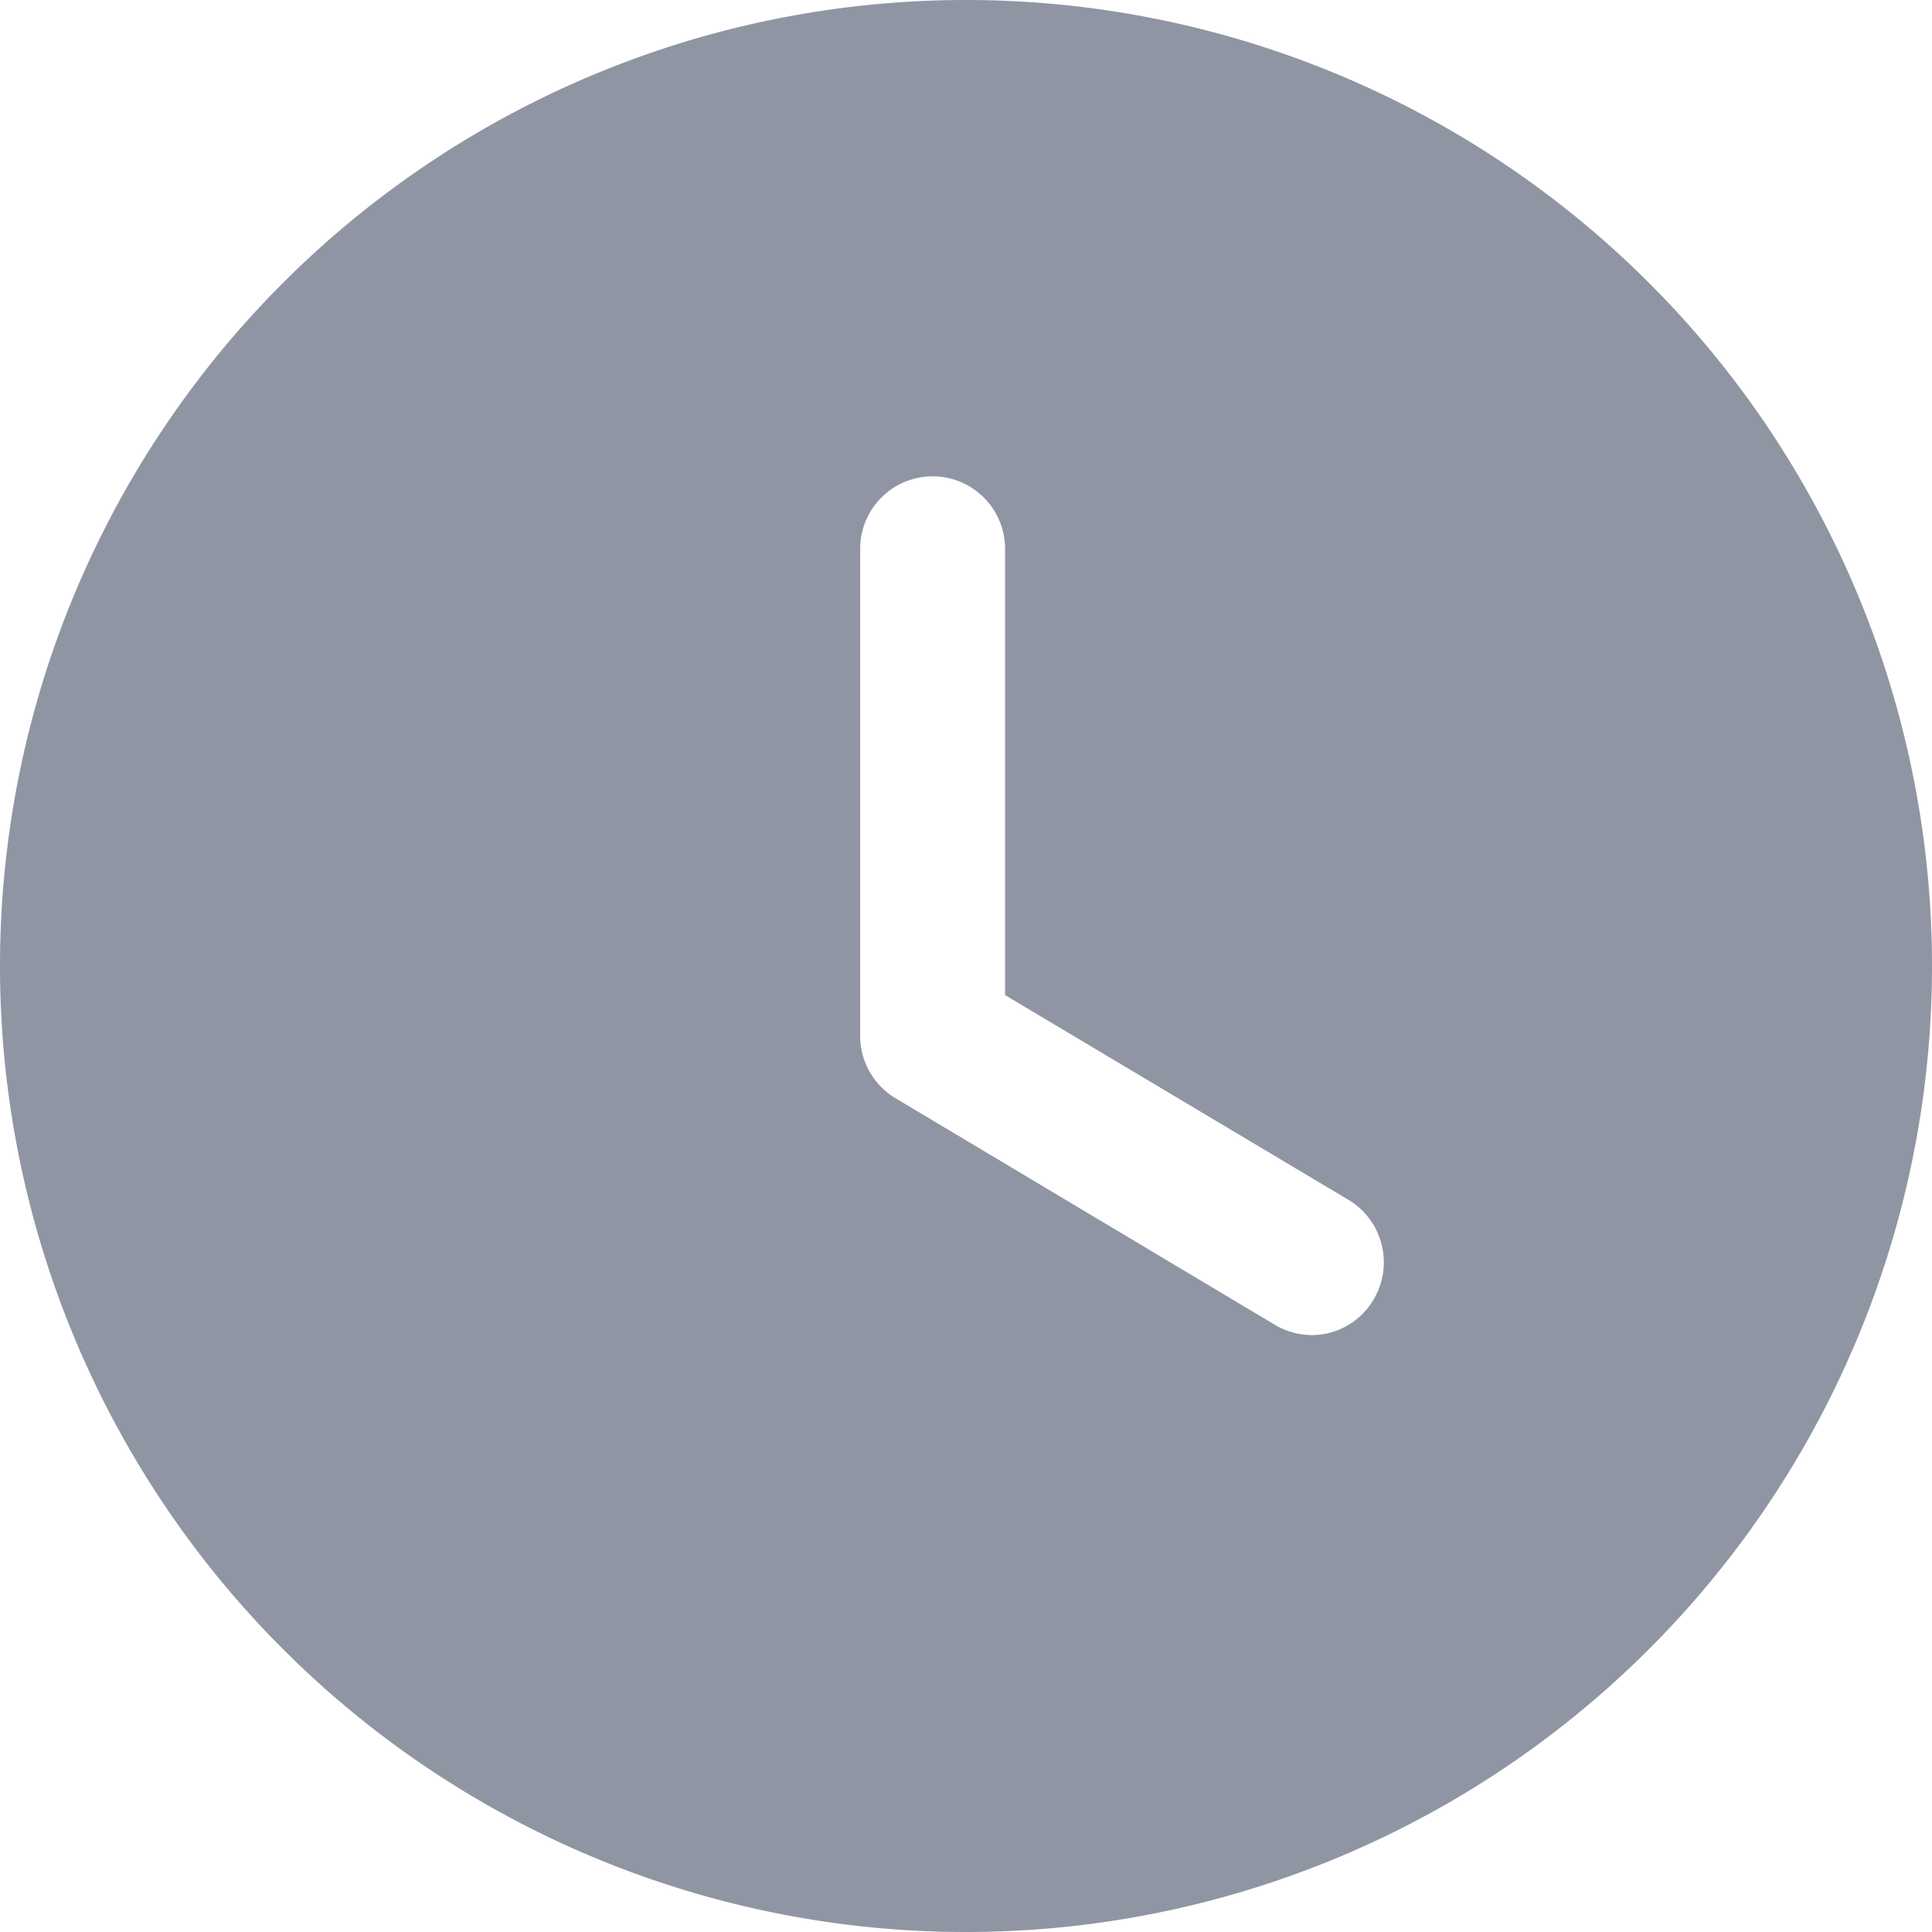 <svg xmlns="http://www.w3.org/2000/svg" width="18" height="18" viewBox="0 0 18 18">
  <path id="Path_3615" data-name="Path 3615" d="M387,353a9,9,0,1,1,9-9A9,9,0,0,1,387,353Zm2.871-5.661a.687.687,0,0,0,.351.1.668.668,0,0,0,.576-.333.678.678,0,0,0-.234-.927l-3.2-1.908v-4.158a.675.675,0,0,0-1.35,0v4.545a.676.676,0,0,0,.333.576Z" transform="translate(-378 -335)" fill="#8f95a3" fill-rule="evenodd"/>
</svg>
